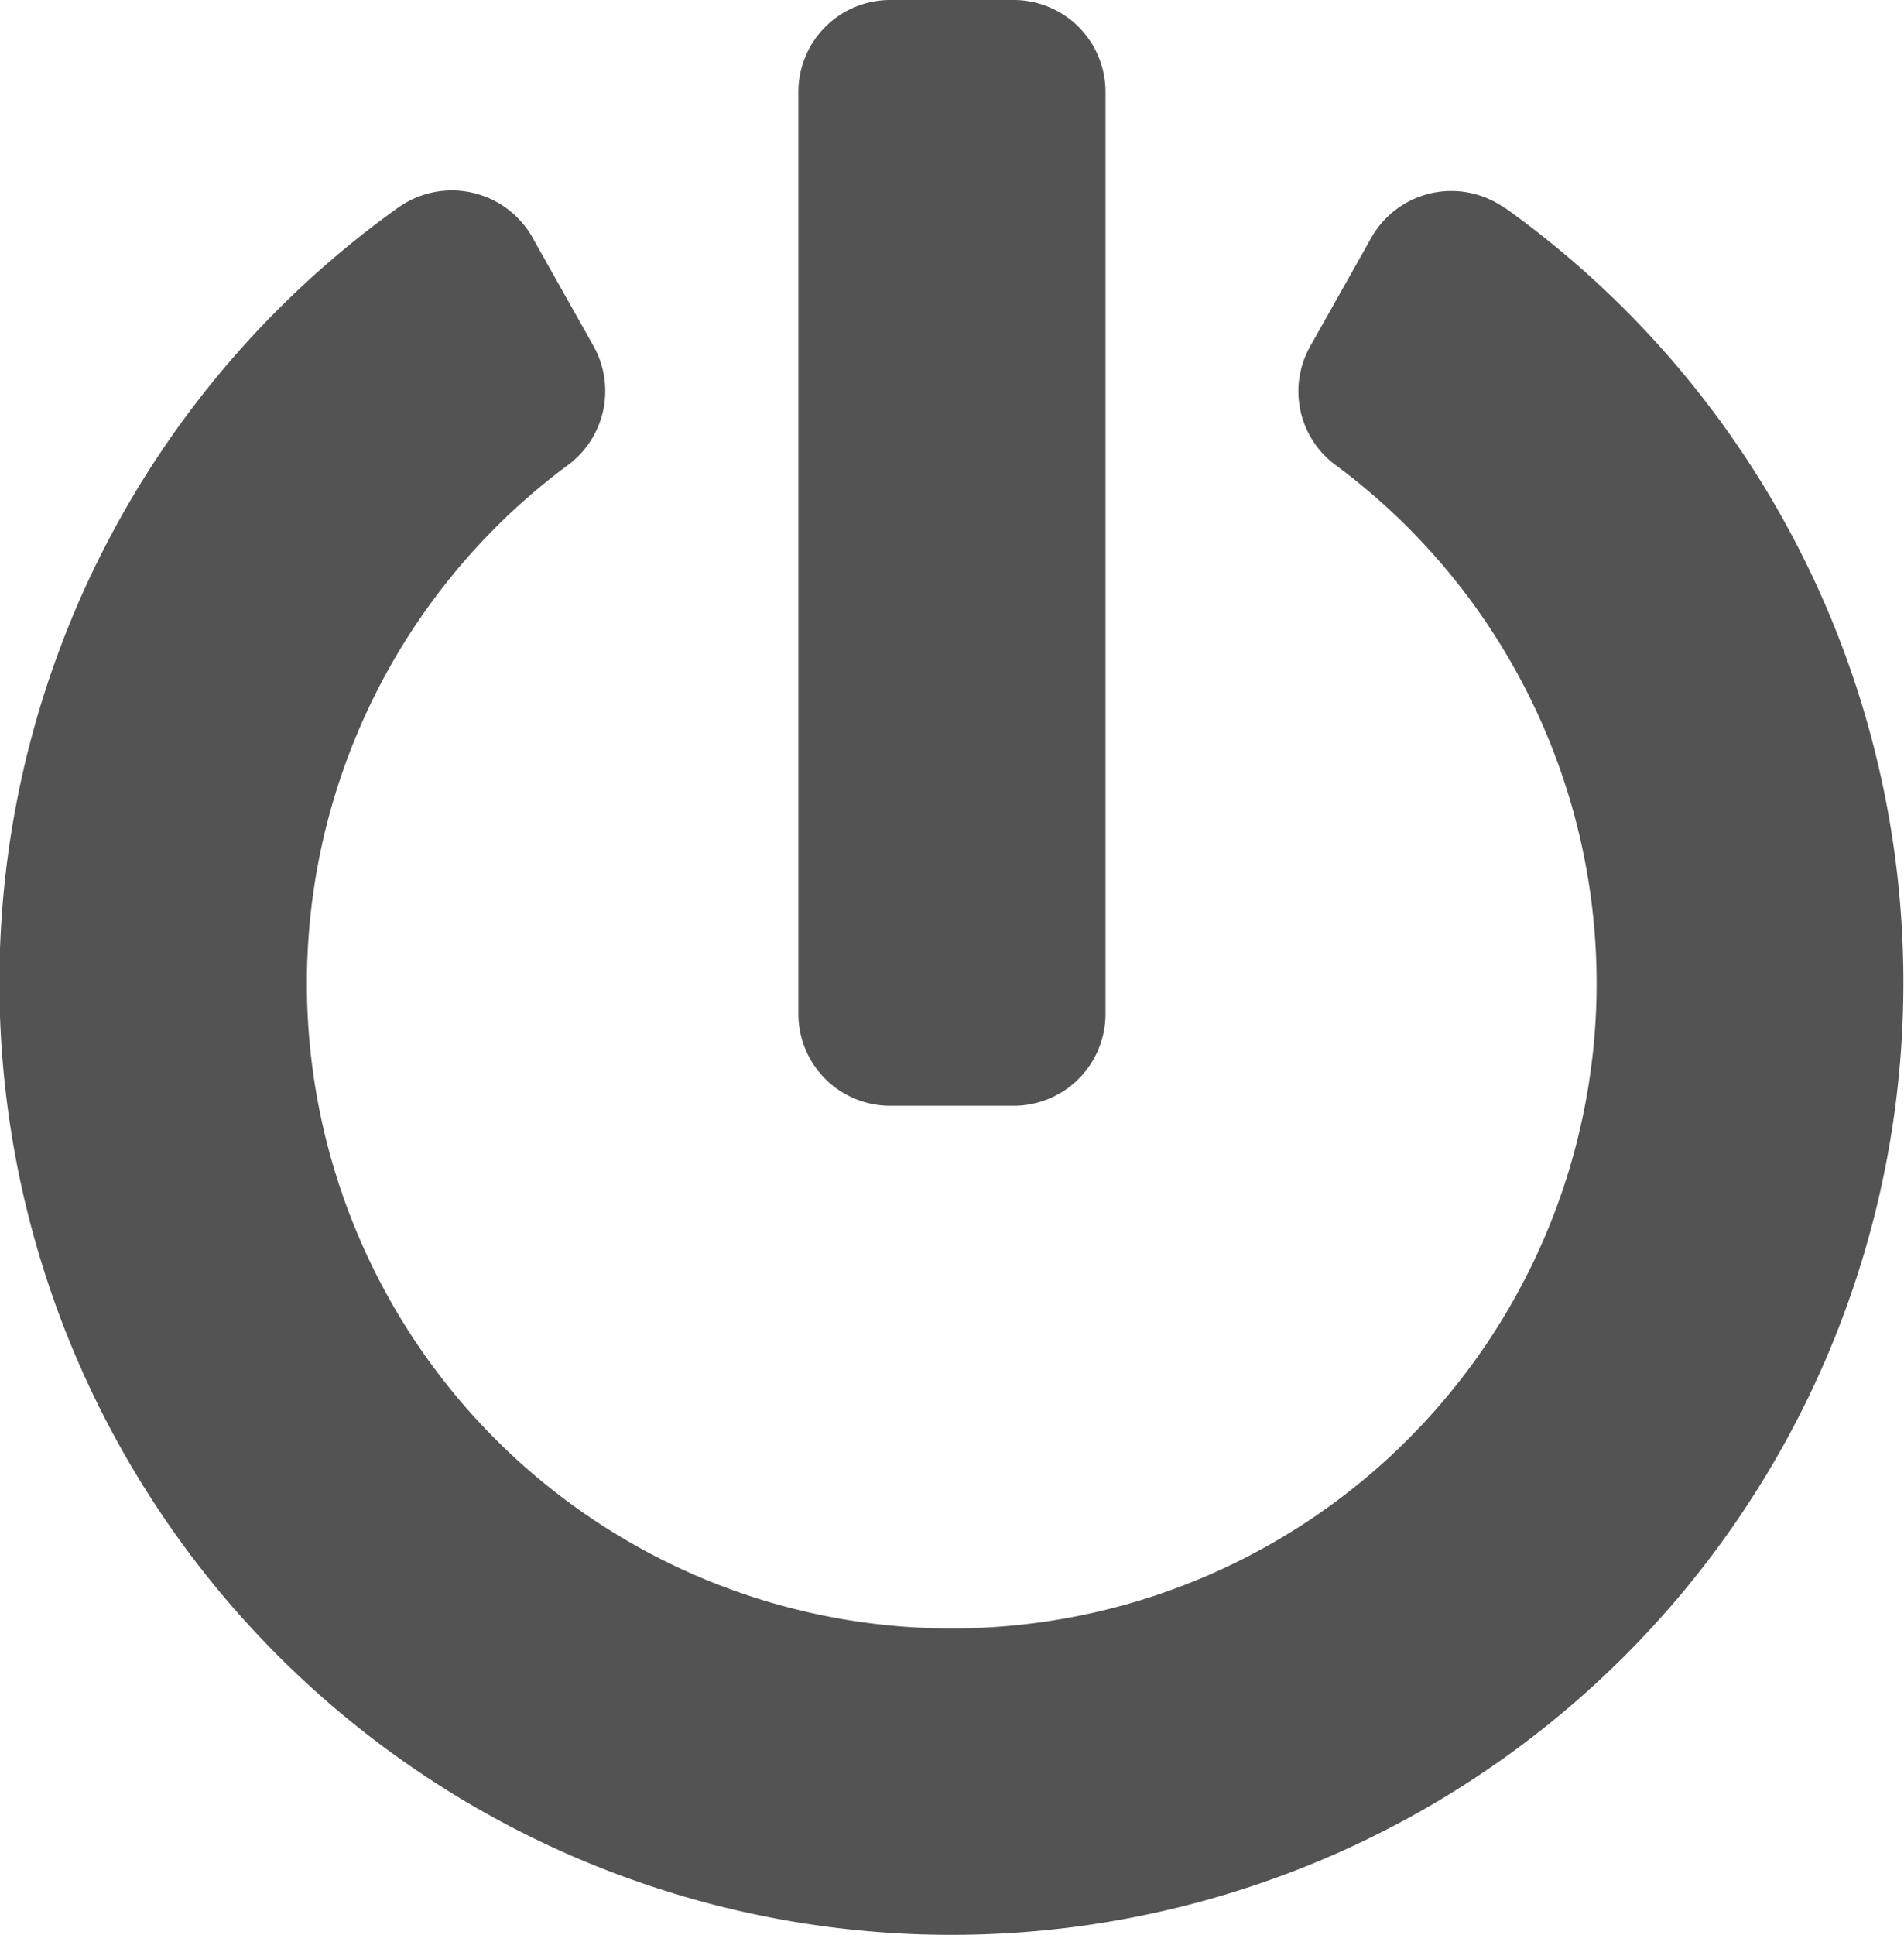 <svg xmlns="http://www.w3.org/2000/svg" width="16" height="16.258" viewBox="0 0 16 16.258">
  <defs>
    <style>
      .cls-1 {
        fill: #525252;
        opacity: 0.99;
      }
    </style>
  </defs>
  <path id="icon_action" class="cls-1" d="M13.208,1.745a8,8,0,1,1-9.3,0A.777.777,0,0,1,5.04,2l.51.906a.774.774,0,0,1-.213,1,5.419,5.419,0,1,0,6.448,0,.77.77,0,0,1-.21-1L12.085,2a.773.773,0,0,1,1.123-.252ZM9.853,8.516V.774A.772.772,0,0,0,9.079,0H8.046a.772.772,0,0,0-.774.774V8.516a.772.772,0,0,0,.774.774H9.079A.772.772,0,0,0,9.853,8.516Z" transform="translate(-0.563)"/>
</svg>
